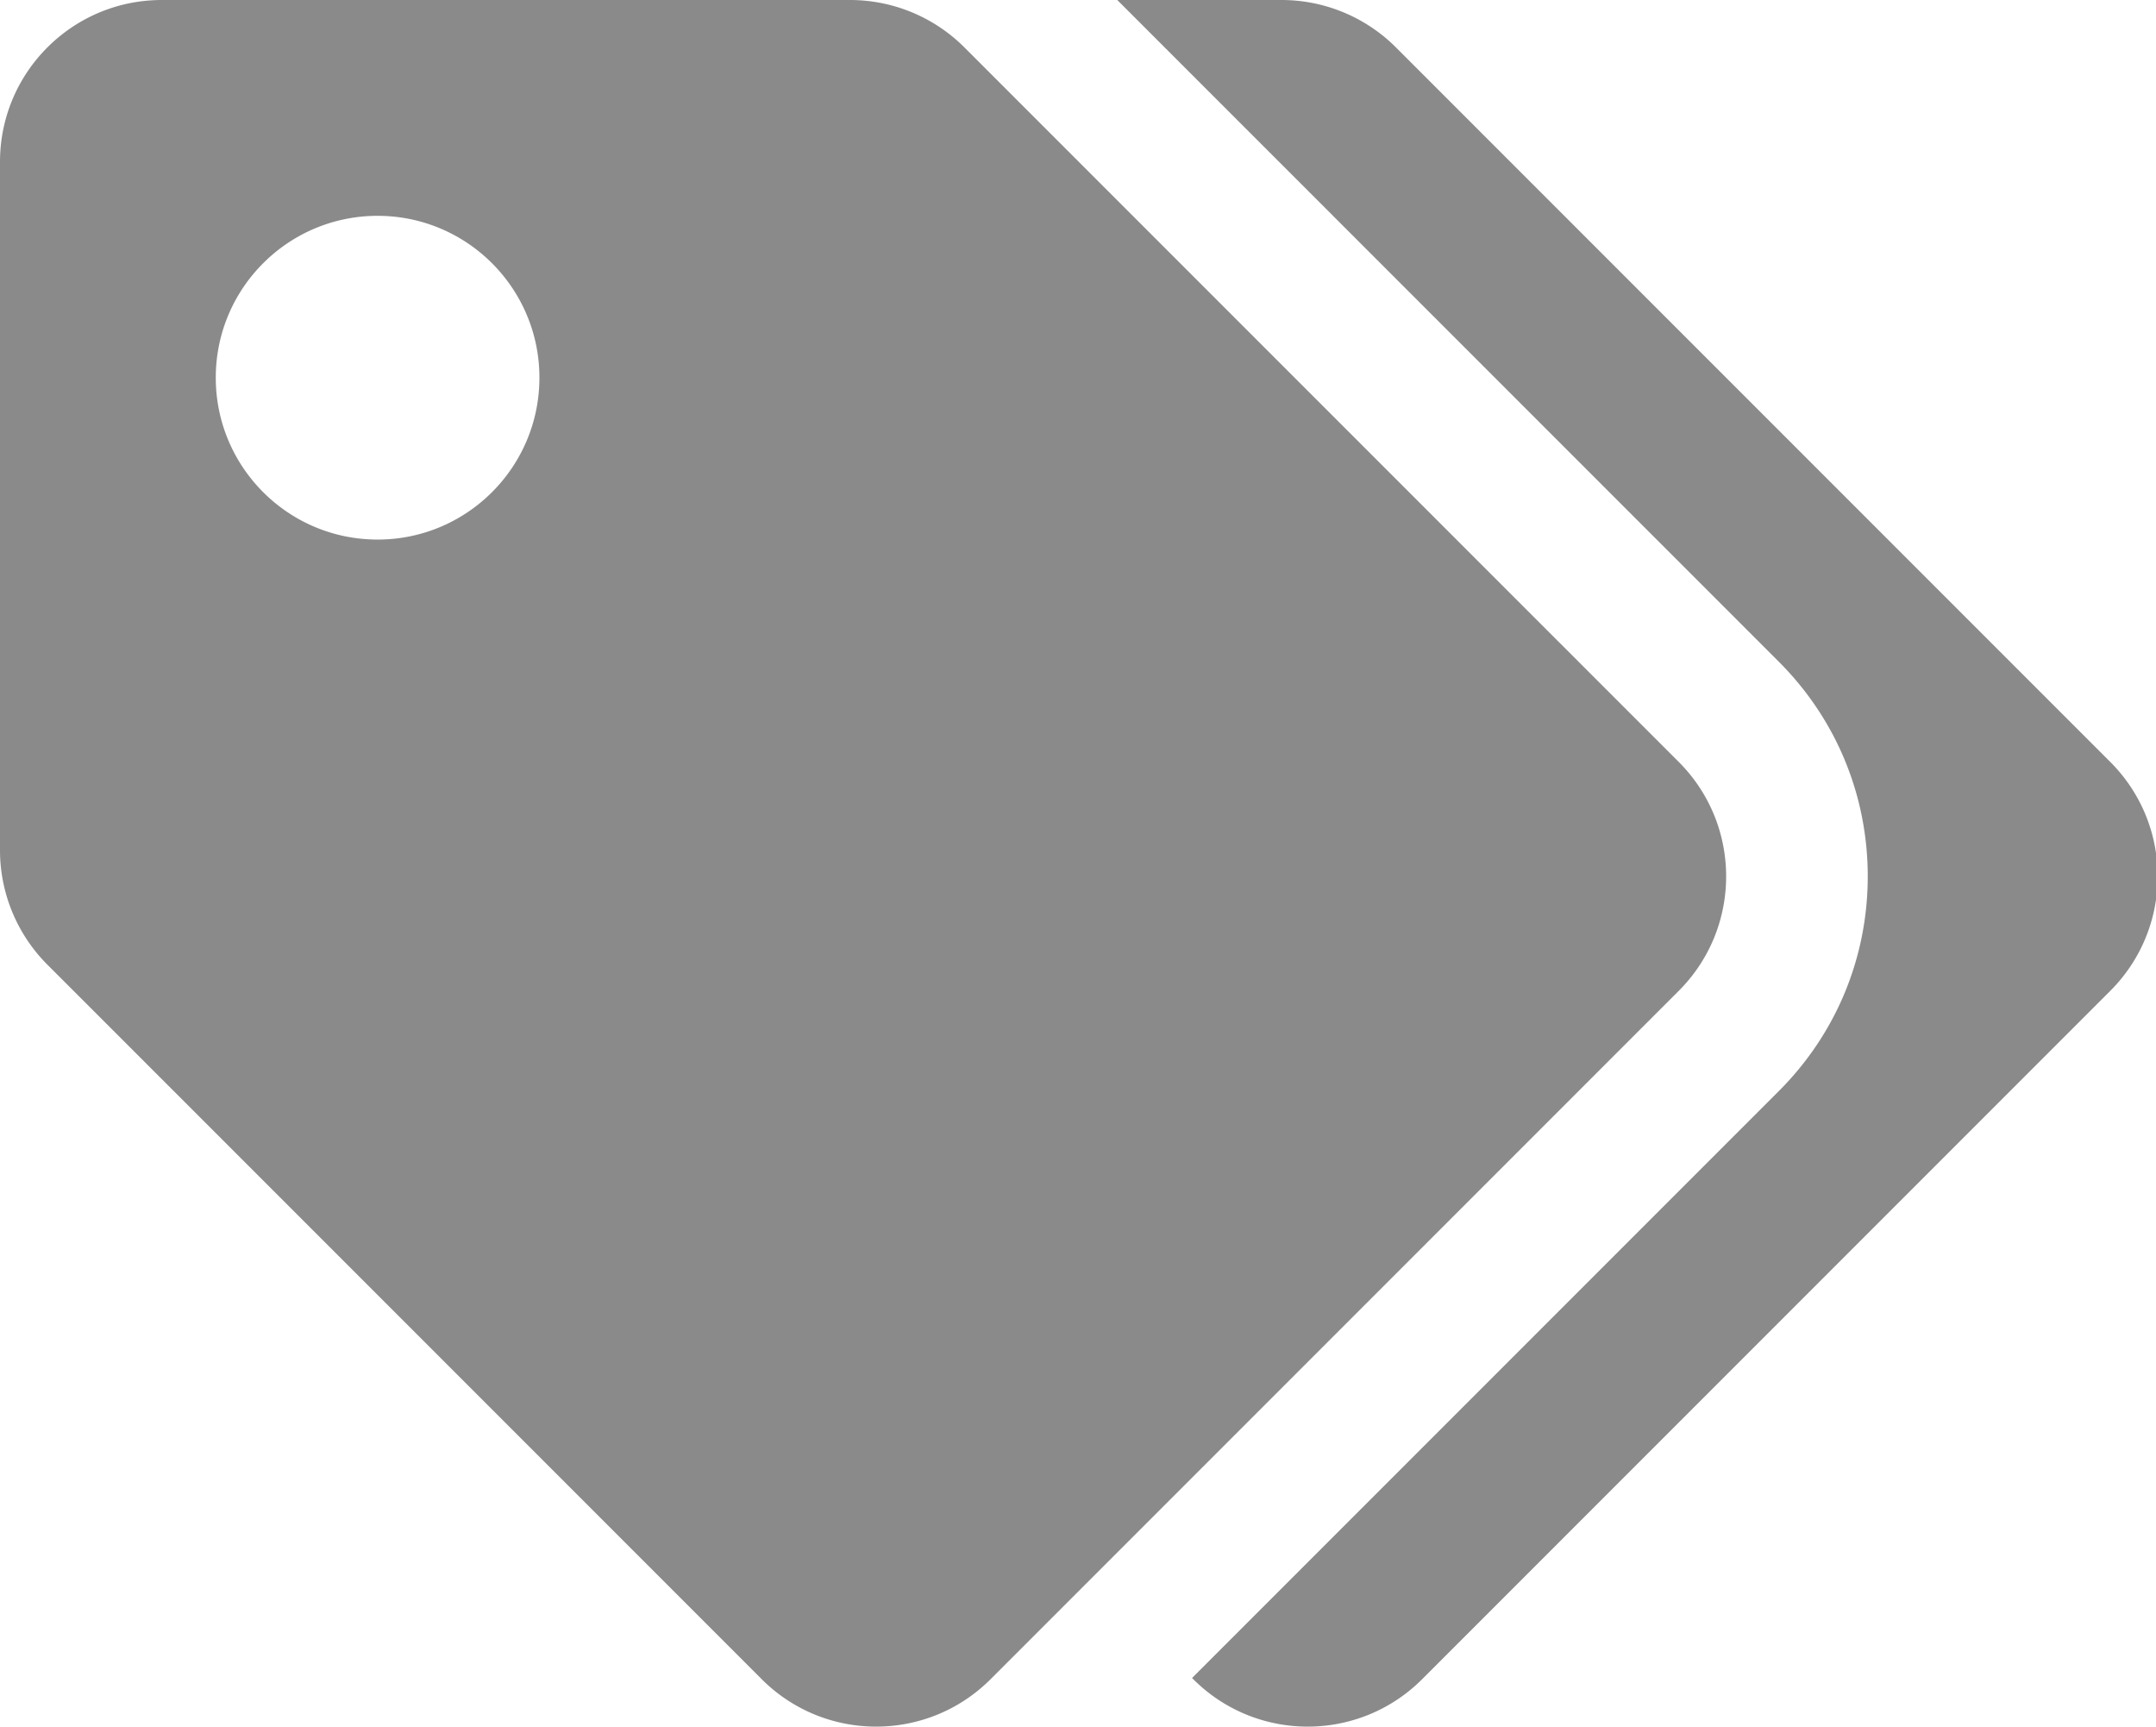 <?xml version="1.0" standalone="no"?><!DOCTYPE svg PUBLIC "-//W3C//DTD SVG 1.1//EN" "http://www.w3.org/Graphics/SVG/1.1/DTD/svg11.dtd"><svg t="1615859920280" class="icon" viewBox="0 0 1279 1024" version="1.1" xmlns="http://www.w3.org/2000/svg" p-id="2124" xmlns:xlink="http://www.w3.org/1999/xlink" width="249.805" height="200"><defs><style type="text/css"></style></defs><path d="M995.881 451.881L572.117 28.118A96 96 0 0 0 504.235 0H96C42.98 0 0 42.98 0 96v408.235a96 96 0 0 0 28.118 67.882l423.763 423.763c37.488 37.49 98.272 37.492 135.764 0l408.235-408.235c37.49-37.49 37.49-98.274 0-135.764zM224 320c-53.02 0-96-42.98-96-96s42.98-96 96-96 96 42.98 96 96-42.98 96-96 96z m1027.881 267.646L843.645 995.881c-37.49 37.49-98.274 37.49-135.764 0l-0.72-0.72L1055.279 647.043c33.998-33.998 52.72-79.2 52.72-127.28s-18.724-93.282-52.72-127.28L662.793 0h97.442a96 96 0 0 1 67.882 28.118l423.763 423.763c37.49 37.49 37.49 98.274 0 135.764z" fill="#8a8a8a" p-id="2125"></path></svg>